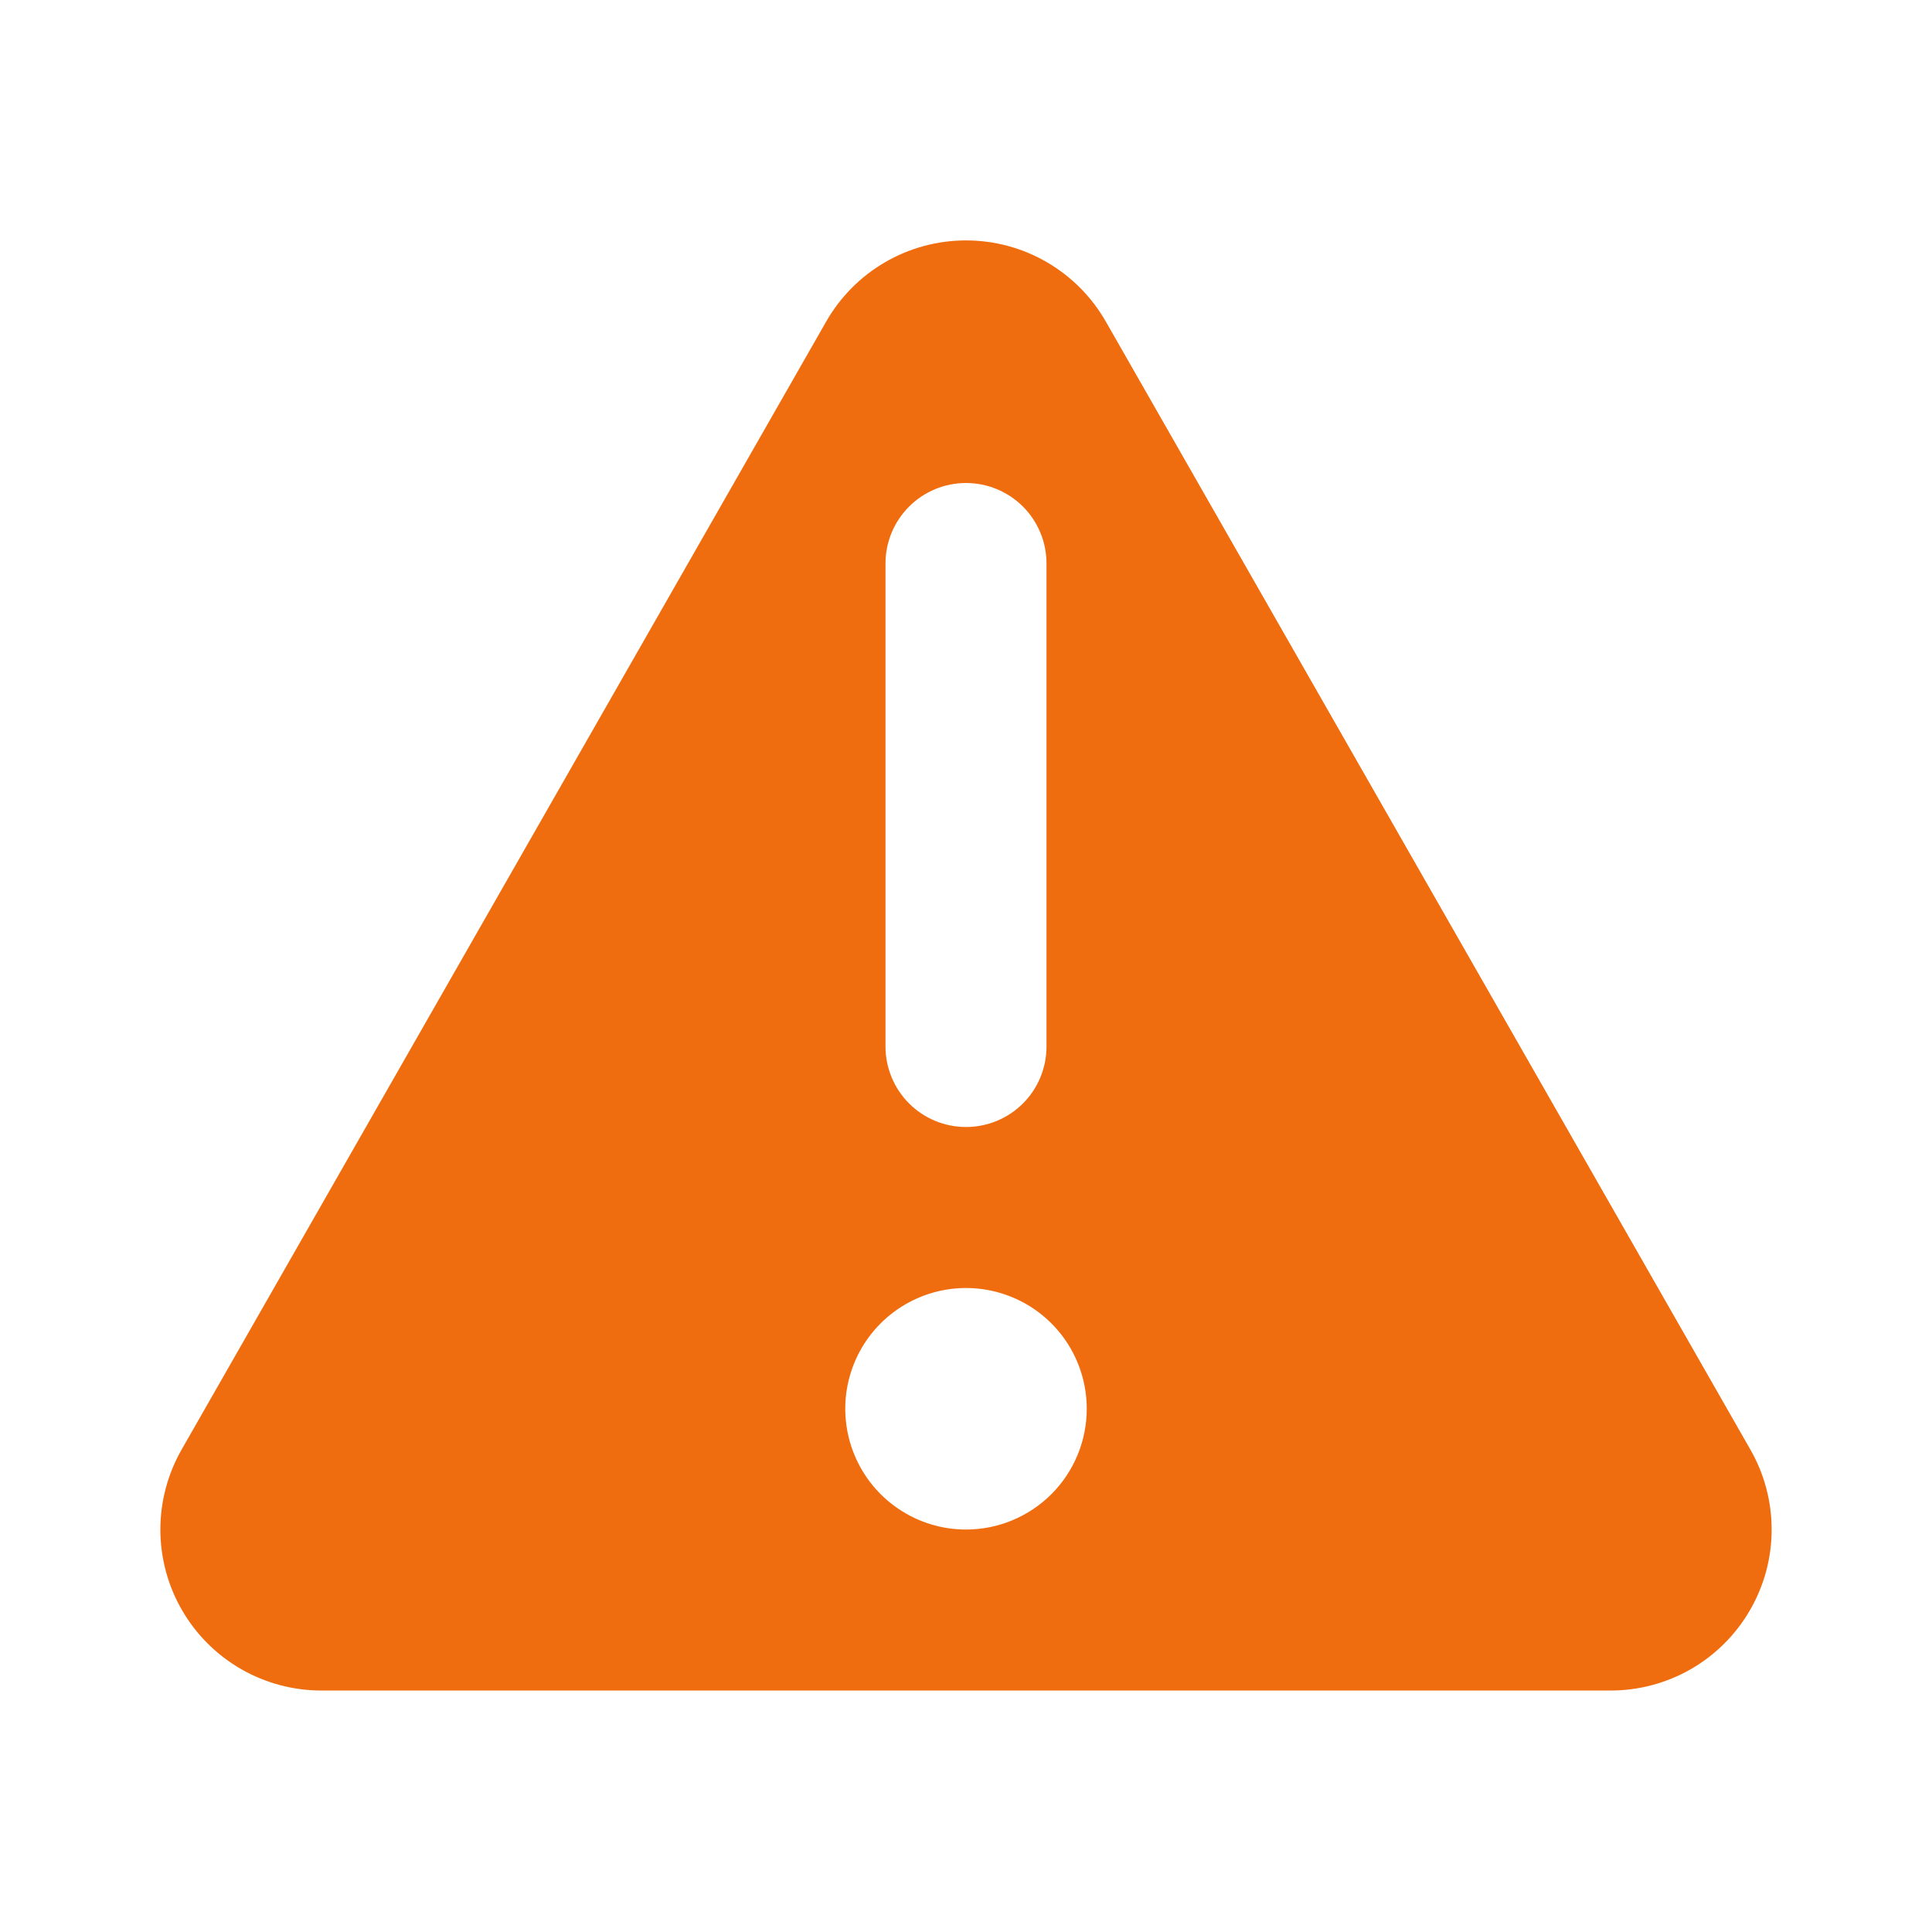 <svg width="48" height="48" viewBox="0 0 48 48" fill="none" xmlns="http://www.w3.org/2000/svg">
<path d="M43.48 36.001L27.48 8C27.131 7.385 26.625 6.873 26.014 6.517C25.403 6.16 24.708 5.973 24 5.973C23.293 5.973 22.598 6.16 21.986 6.517C21.375 6.873 20.869 7.385 20.52 8L4.52 36.001C4.169 36.61 3.984 37.301 3.984 38.004C3.985 38.708 4.171 39.399 4.524 40.007C4.877 40.616 5.384 41.121 5.995 41.471C6.605 41.821 7.297 42.003 8 42.001H40C40.704 42.003 41.396 41.821 42.006 41.471C42.616 41.121 43.123 40.616 43.476 40.007C43.829 39.399 44.016 38.708 44.016 38.004C44.017 37.301 43.832 36.61 43.48 36.001ZM22 14C22 13.47 22.211 12.961 22.586 12.586C22.961 12.211 23.47 12 24 12C24.531 12 25.039 12.211 25.415 12.586C25.79 12.961 26 13.47 26 14V26C26 26.531 25.79 27.04 25.415 27.415C25.039 27.79 24.531 28 24 28C23.47 28 22.961 27.79 22.586 27.415C22.211 27.04 22 26.531 22 26V14ZM24 38.001C23.407 38.001 22.827 37.825 22.334 37.495C21.84 37.165 21.456 36.697 21.229 36.148C21.002 35.6 20.942 34.997 21.058 34.415C21.174 33.833 21.459 33.299 21.879 32.879C22.299 32.46 22.833 32.174 23.415 32.058C23.997 31.942 24.6 32.002 25.148 32.229C25.697 32.456 26.165 32.84 26.495 33.334C26.824 33.827 27 34.407 27 35.001C27 35.796 26.684 36.559 26.122 37.122C25.559 37.684 24.796 38.001 24 38.001Z" fill="#F06D0F"/>
</svg>

